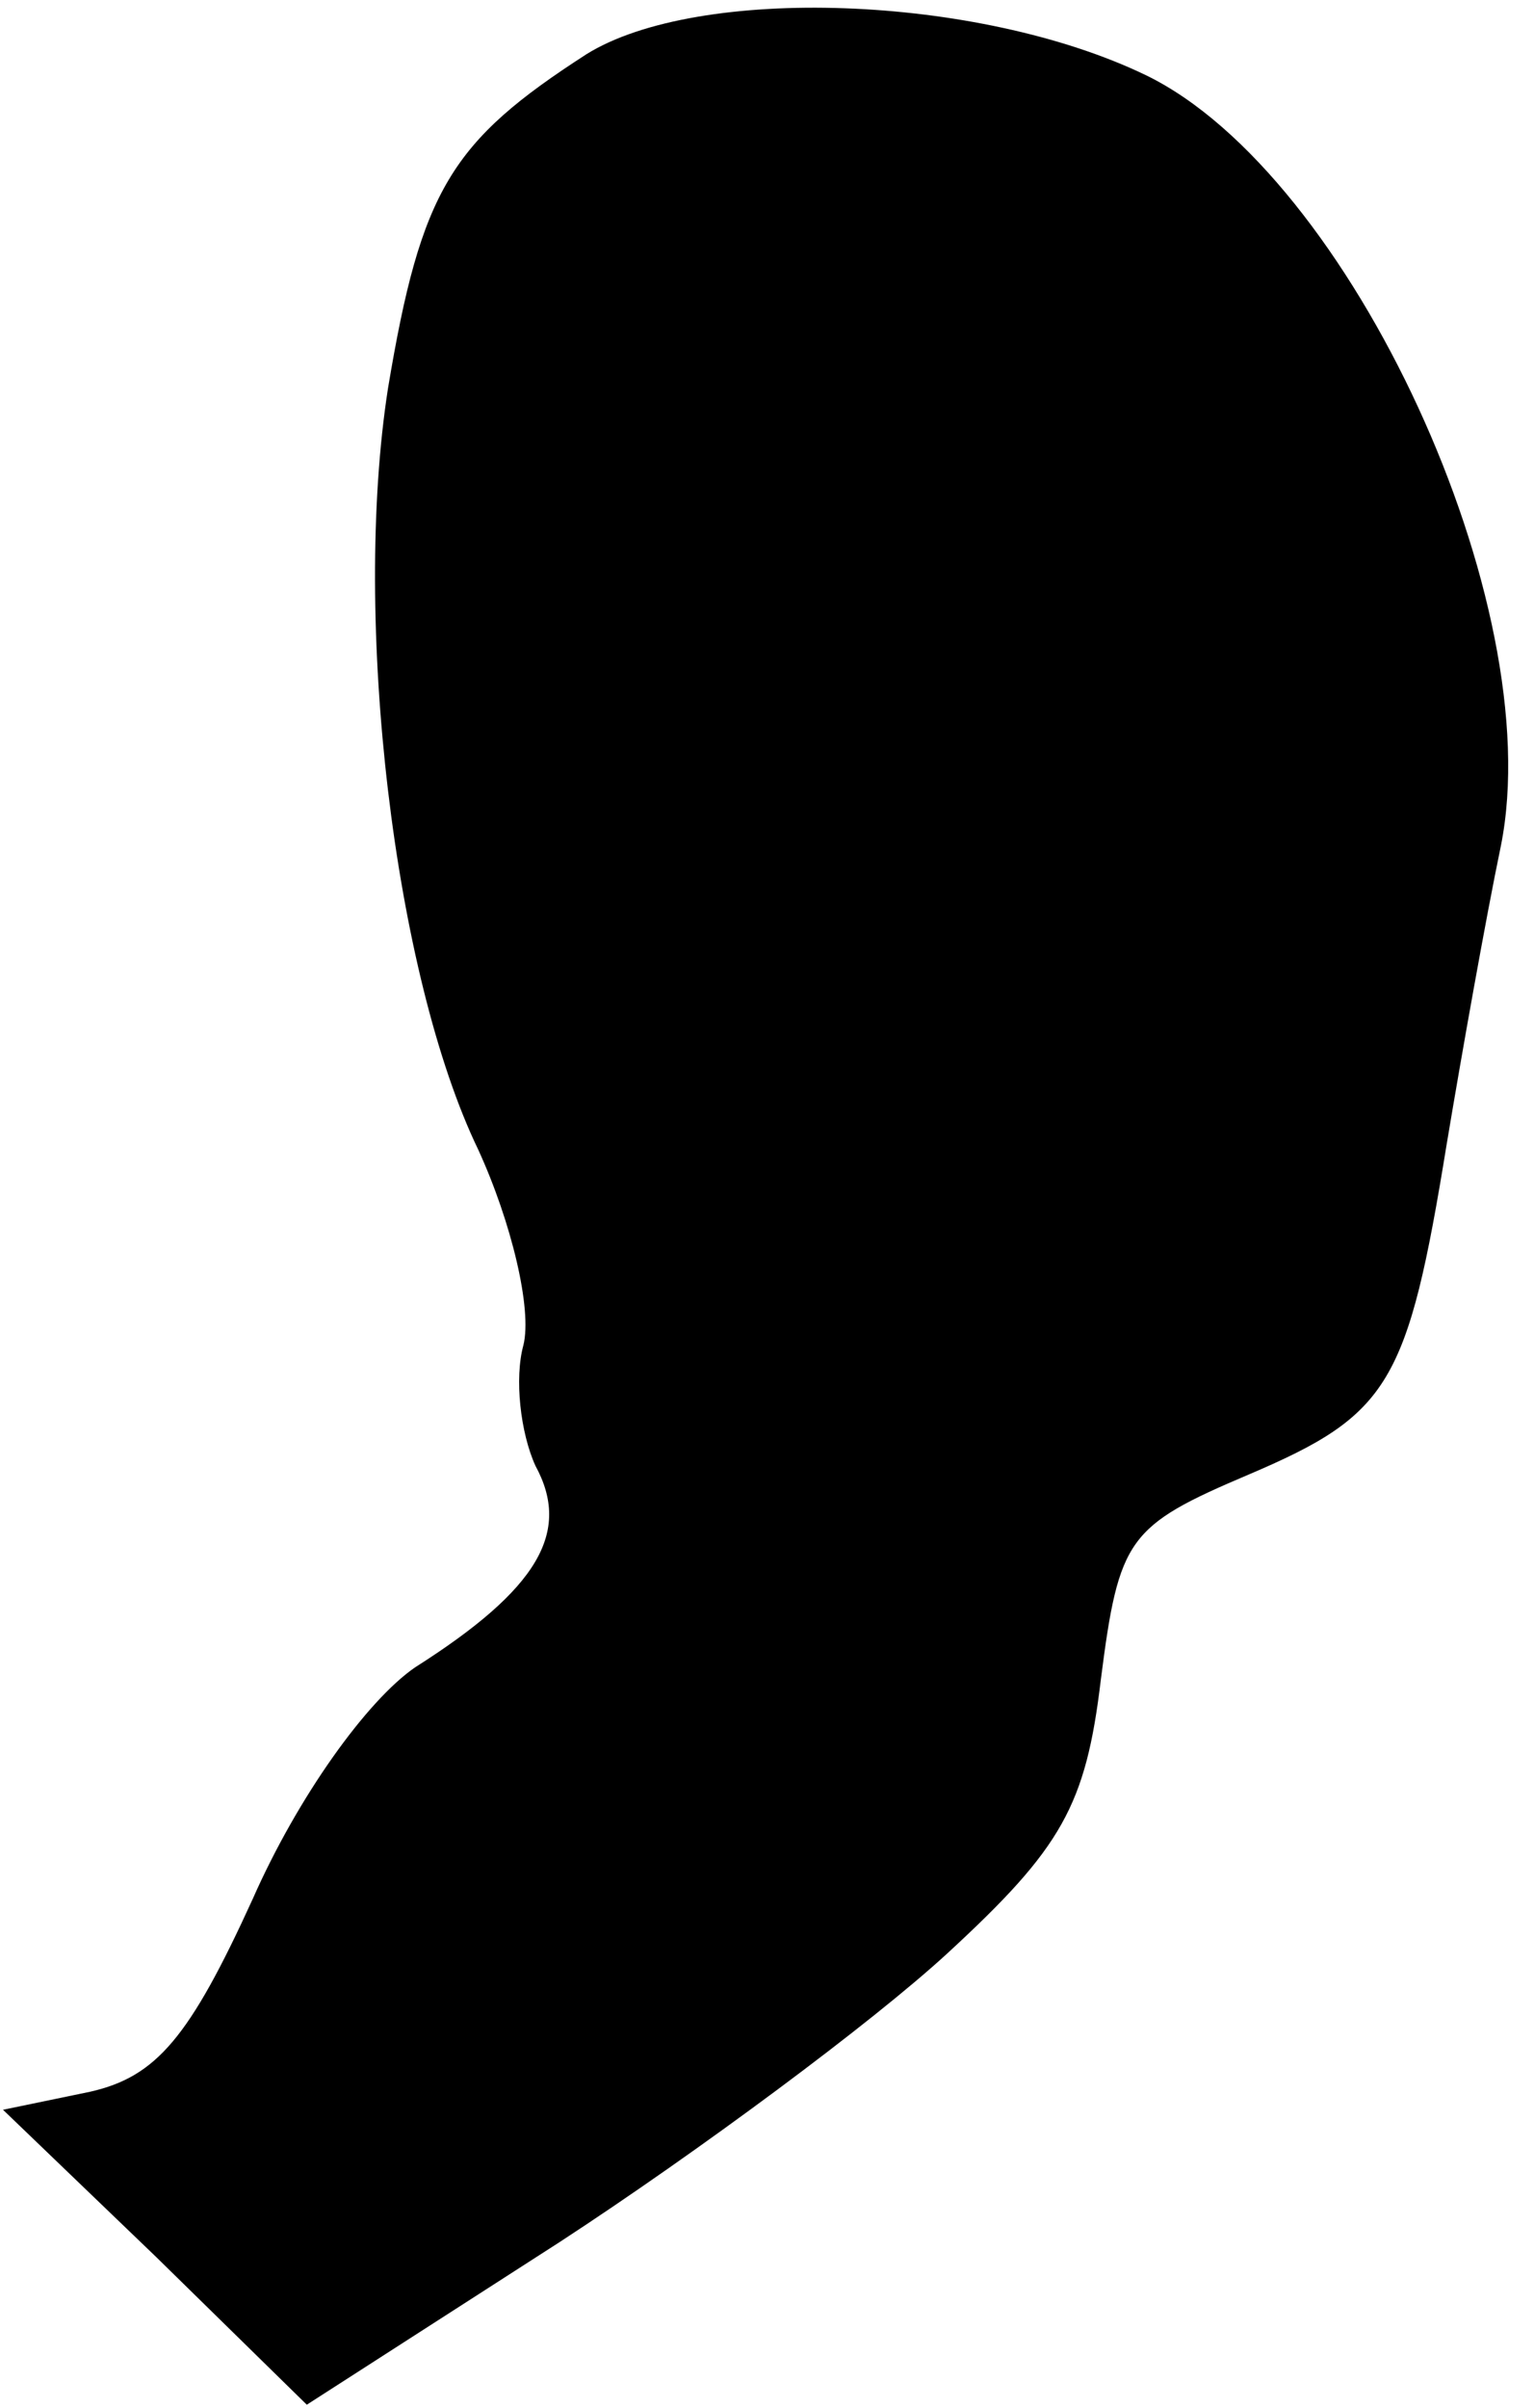 <?xml version="1.0" standalone="no"?>
<!DOCTYPE svg PUBLIC "-//W3C//DTD SVG 20010904//EN"
 "http://www.w3.org/TR/2001/REC-SVG-20010904/DTD/svg10.dtd">
<svg version="1.0" xmlns="http://www.w3.org/2000/svg"
 width="51pt" height="80pt" viewBox="0 0 51 80"
 preserveAspectRatio="xMidYMid meet">
<g transform="translate(0,80) scale(0.1,-0.1)"
fill="#000000" stroke="none">
<path fill="#000000" stroke="none" d="M195 782 c-45 -29 -55 -45 -66 -111
-12 -77 2 -195 30 -253 11 -24 18 -53 15 -65 -3 -11 -1 -29 4 -40 12 -22 1
-41 -40 -67 -16 -11 -39 -43 -54 -77 -21 -46 -32 -59 -54 -64 l-29 -6 51 -49
50 -49 84 54 c46 30 104 73 129 96 38 35 46 49 51 91 6 47 9 51 49 68 47 20
53 30 66 110 5 30 13 75 18 99 16 80 -50 223 -118 256 -56 27 -149 30 -186 7z"/>
</g>
</svg>
